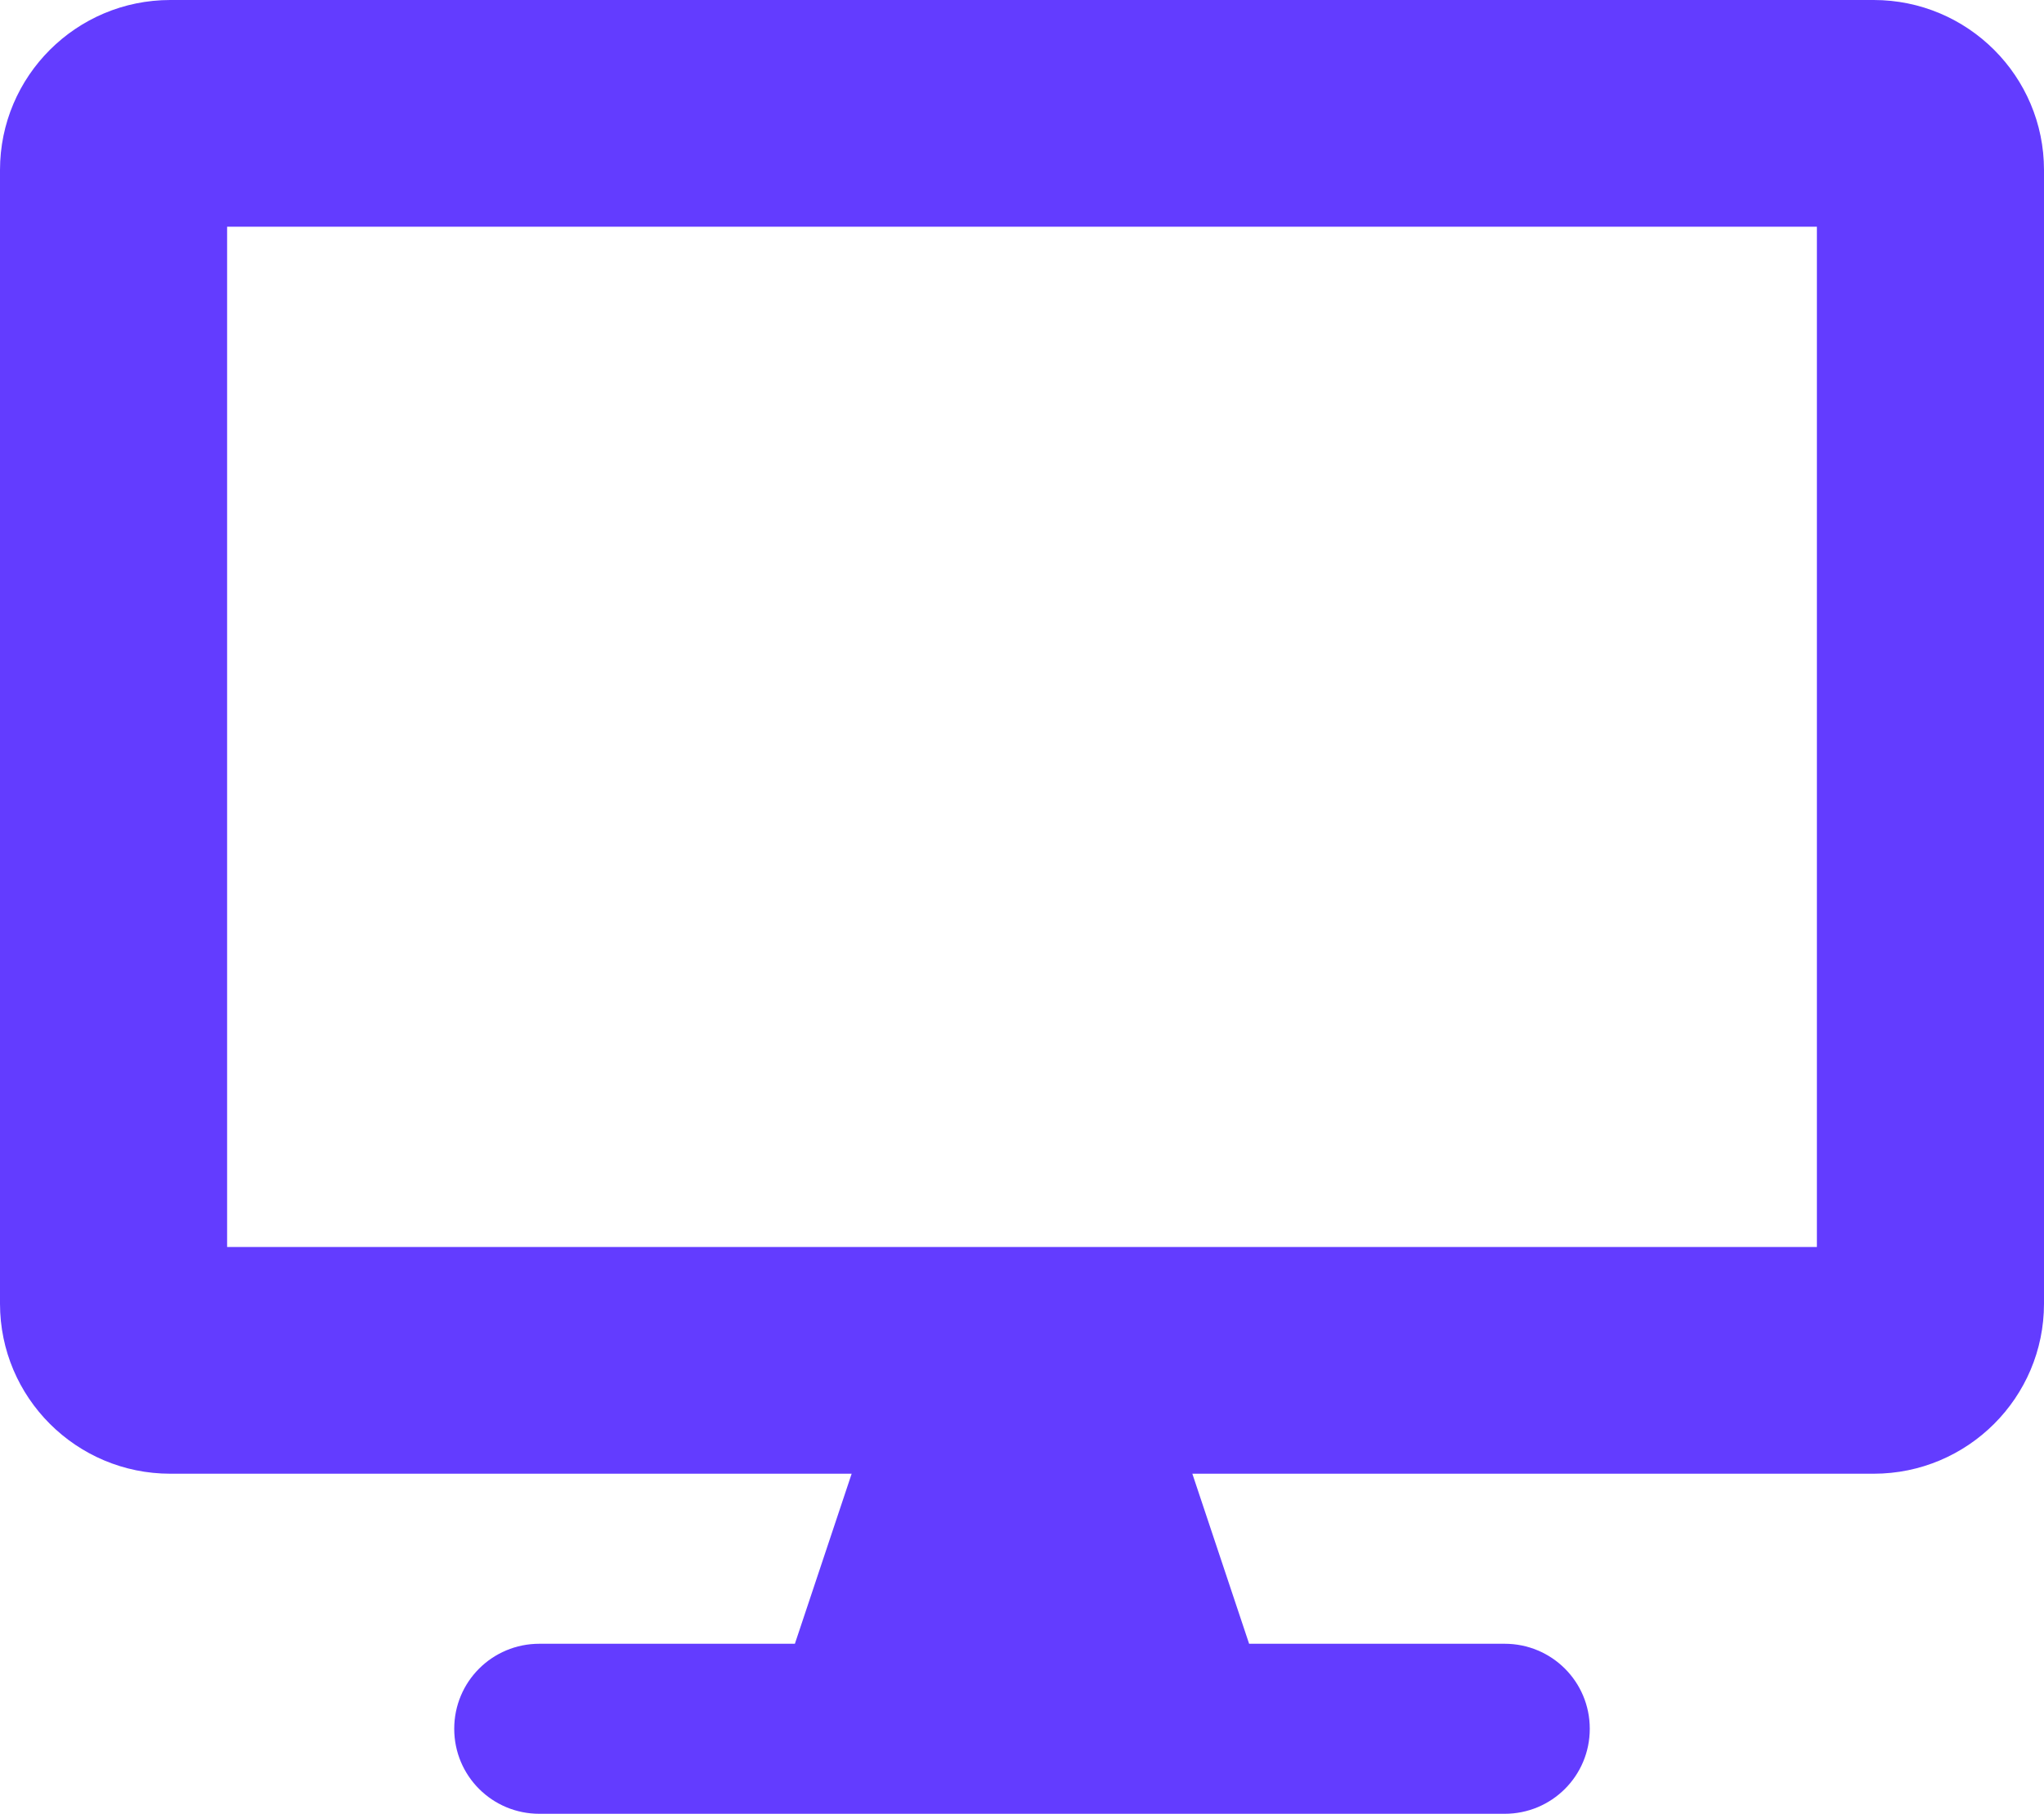 <svg width="80" height="71" viewBox="0 0 80 71" fill="none" xmlns="http://www.w3.org/2000/svg">
<path d="M73.333 0H6.667C2.986 0 0 2.981 0 6.656V51.031C0 54.706 2.986 57.688 6.667 57.688H33.333L31.111 64.344H21.111C19.264 64.344 17.778 65.828 17.778 67.672C17.778 69.516 19.264 71 21.111 71H58.889C60.736 71 62.222 69.516 62.222 67.672C62.222 65.828 60.736 64.344 58.889 64.344H48.889L46.667 57.688H73.333C77.014 57.688 80 54.706 80 51.031V6.656C80 2.981 77.014 0 73.333 0ZM71.111 48.812H8.889V8.875H71.111V48.812Z" fill="#633CFF"/>
</svg>
